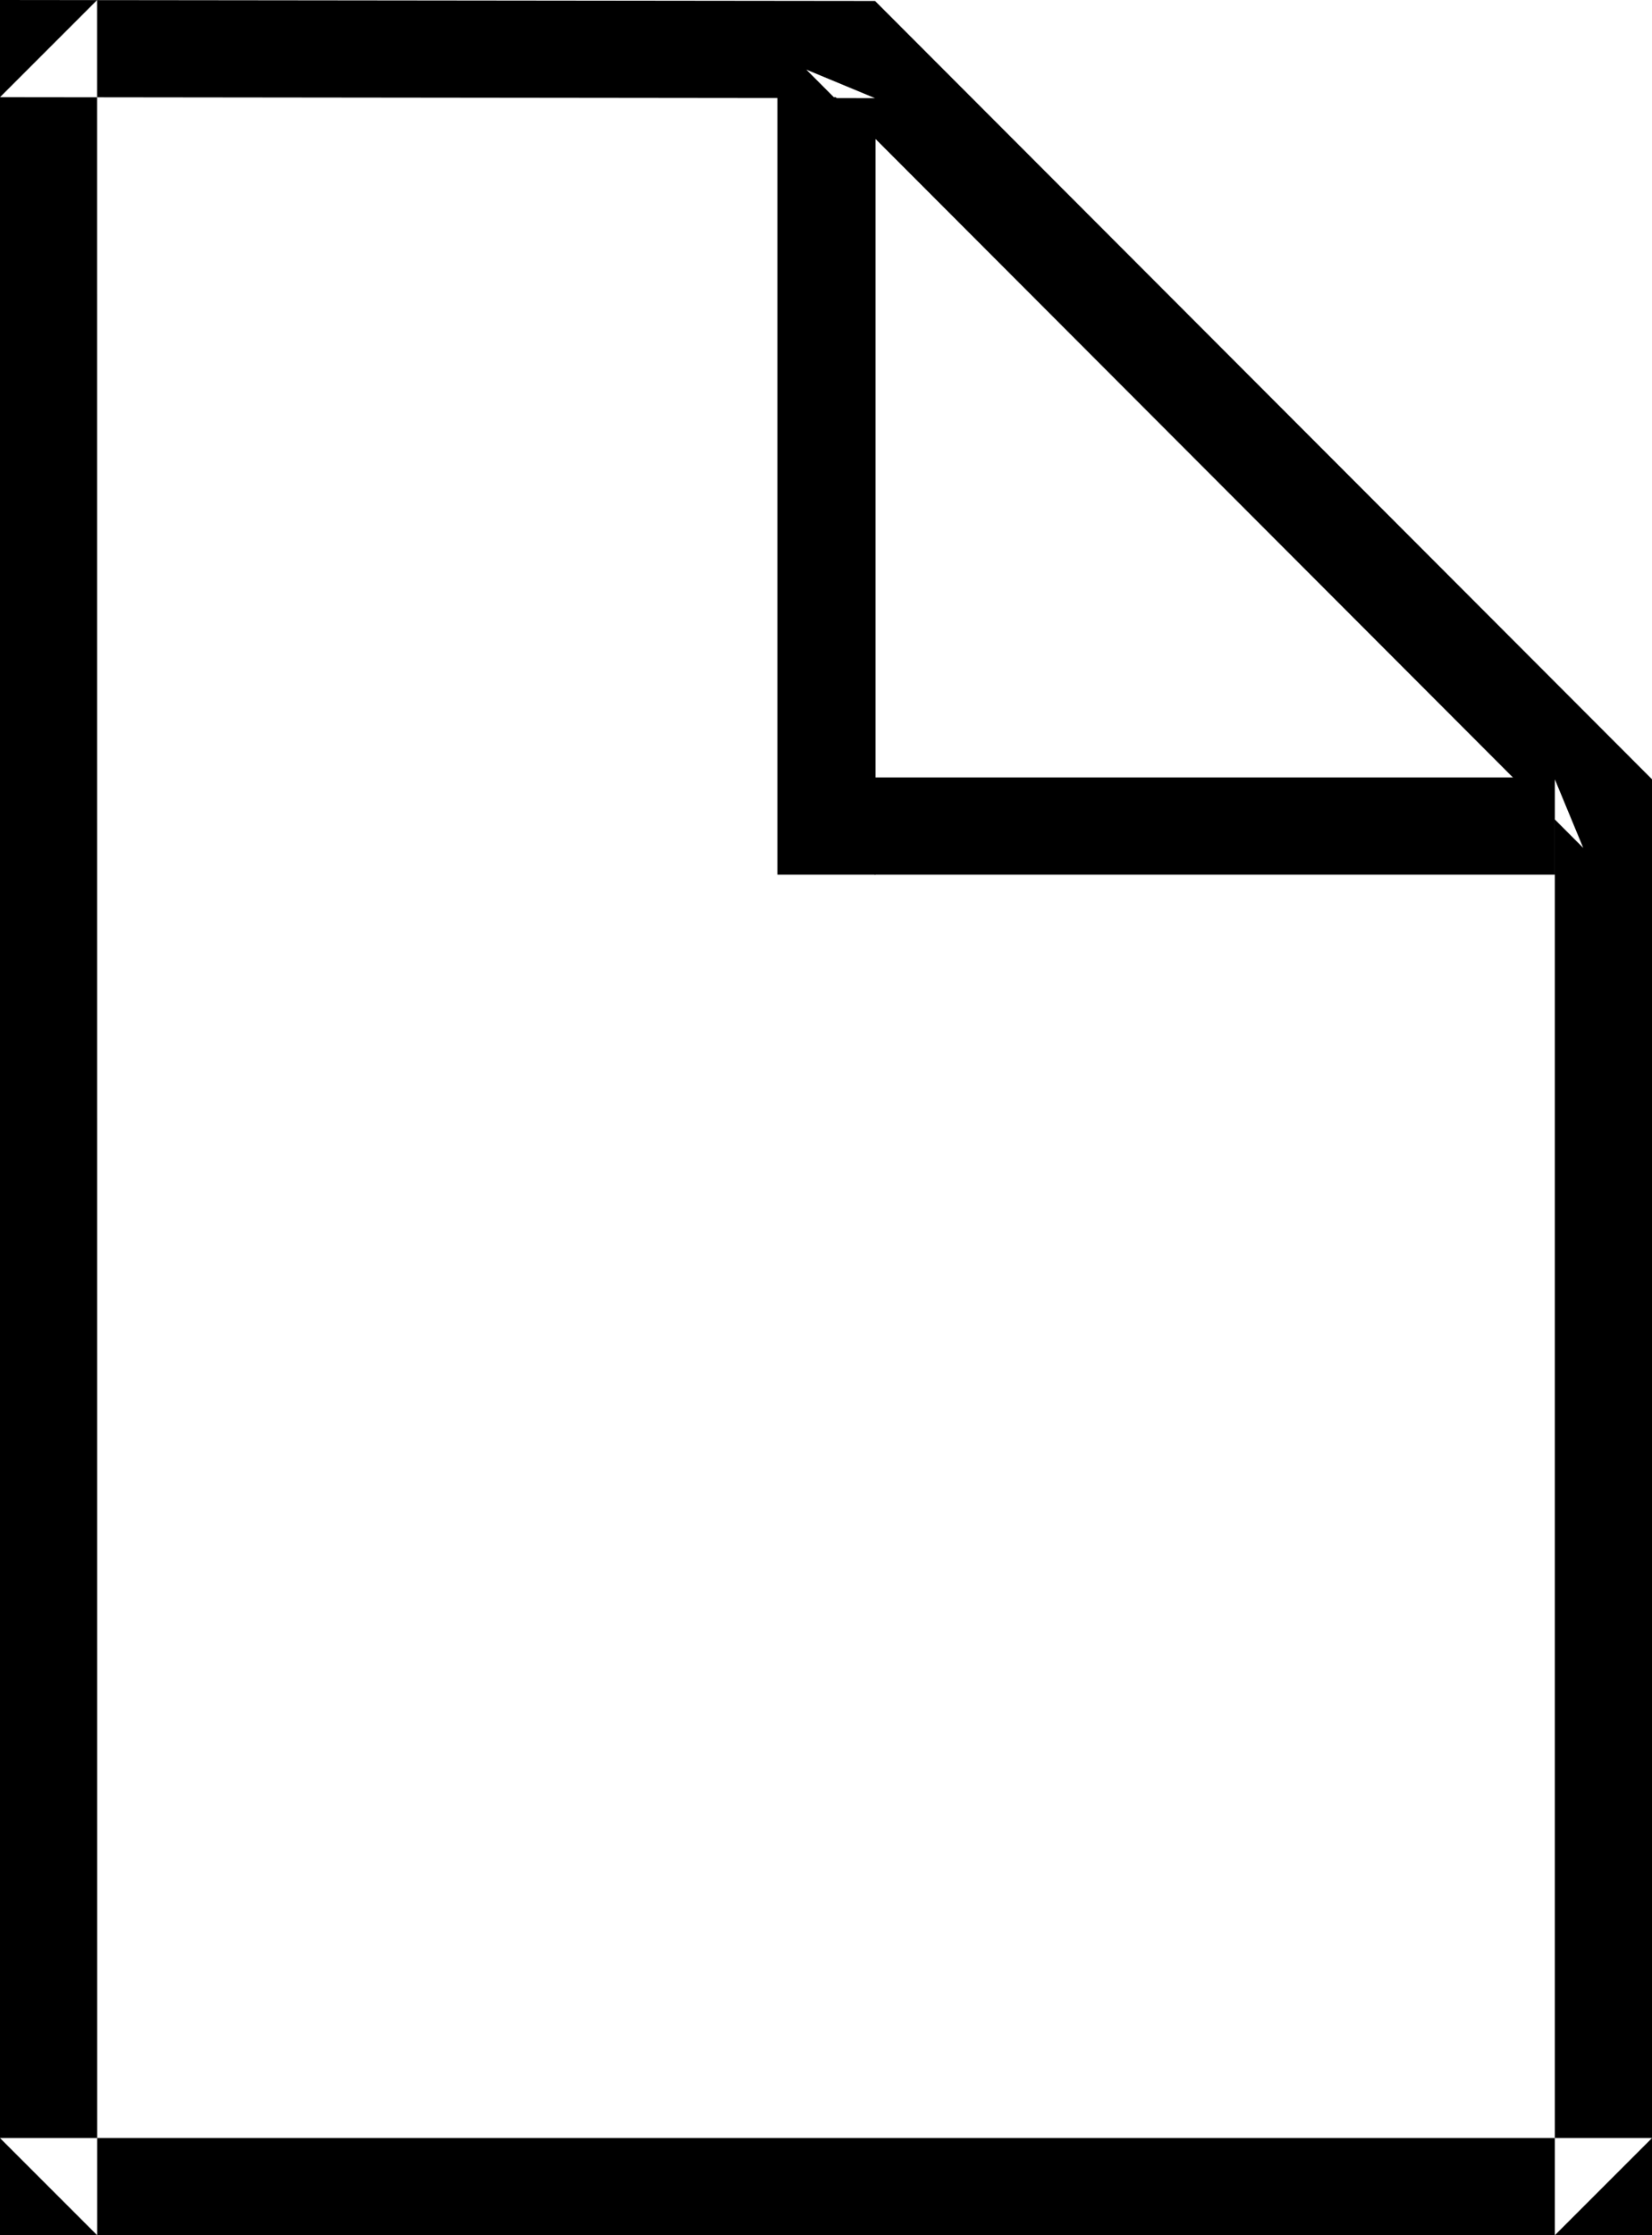 <?xml version="1.0" encoding="UTF-8"?>
<svg width="34px" height="46px" viewBox="0 0 34 46" version="1.1" xmlns="http://www.w3.org/2000/svg" xmlns:xlink="http://www.w3.org/1999/xlink">
    <!-- Generator: Sketch 40.1 (33804) - http://www.bohemiancoding.com/sketch -->
    <title>document</title>
    <desc>Created with Sketch.</desc>
    <defs></defs>
    <g id="Page-1" stroke="none" stroke-width="1" fill="none" fill-rule="evenodd">
        <g id="document" fill="#000000">
            <path d="M1.08420217e-19,2 L1.998,0.002 L2,46 L0,44 L34,44 L32,46 L32,16.037 L32.585,17.45 L16.595,1.433 L18.008,2.02 L1.08420217e-19,2 Z M18.01,0.02 L34,16.037 L34,46 L0,46 L0,0 L18.01,0.02 Z" id="Rectangle-2"></path>
            <polygon id="Rectangle-69" points="16 2 17.2 2 18.02 2.84 18.02 18 16 18"></polygon>
            <polygon id="Rectangle-69" points="32 18 18 18 18 16 32 16"></polygon>
        </g>
    </g>
</svg>